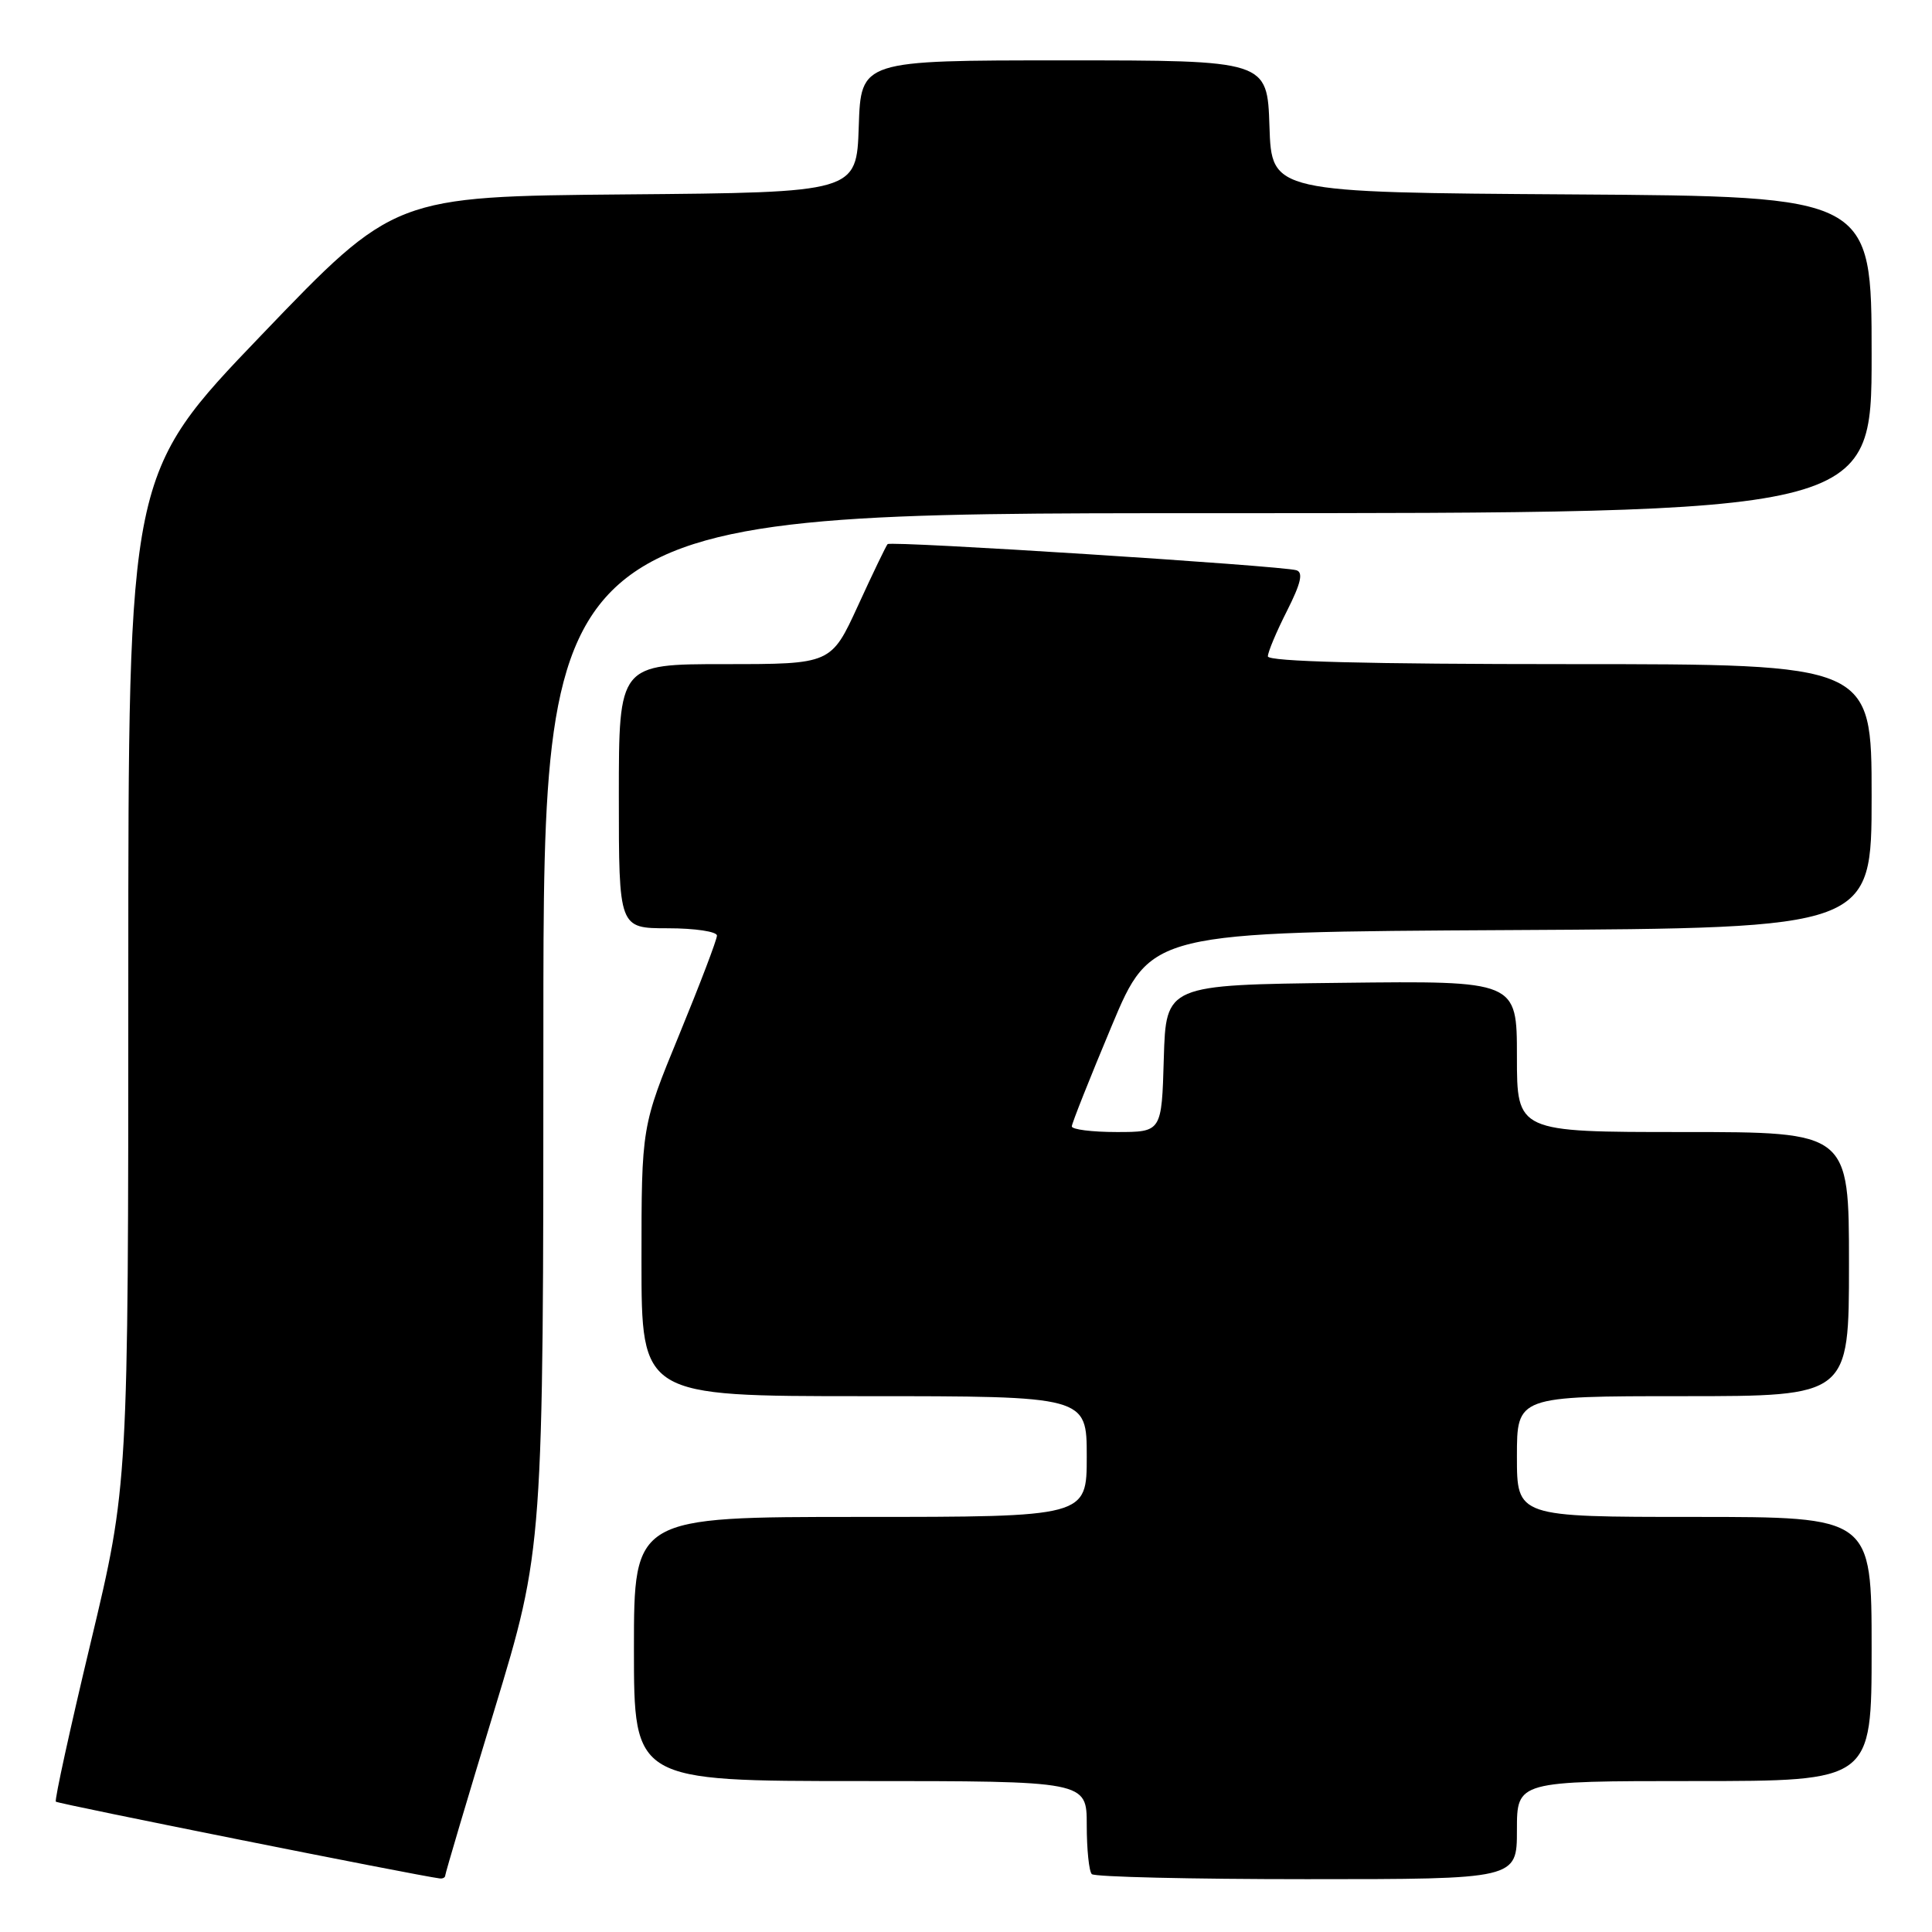 <?xml version="1.0" encoding="UTF-8" standalone="no"?>
<!DOCTYPE svg PUBLIC "-//W3C//DTD SVG 1.1//EN" "http://www.w3.org/Graphics/SVG/1.1/DTD/svg11.dtd" >
<svg xmlns="http://www.w3.org/2000/svg" xmlns:xlink="http://www.w3.org/1999/xlink" version="1.1" viewBox="0 0 256 256">
 <g >
 <path fill="currentColor"
d=" M 59.00 248.50 C 59.00 248.23 61.92 238.38 65.50 226.61 C 72.00 205.22 72.00 205.22 72.00 136.61 C 72.00 68.00 72.00 68.00 160.00 68.00 C 248.00 68.00 248.00 68.00 248.00 47.01 C 248.00 26.02 248.00 26.02 208.25 25.76 C 168.50 25.50 168.50 25.50 168.21 16.75 C 167.92 8.00 167.92 8.00 141.00 8.00 C 114.08 8.00 114.08 8.00 113.79 16.75 C 113.50 25.50 113.50 25.50 82.88 25.76 C 52.25 26.03 52.25 26.03 34.63 44.41 C 17.00 62.79 17.00 62.79 17.00 129.79 C 17.00 196.79 17.00 196.79 12.03 217.59 C 9.29 229.03 7.21 238.54 7.40 238.73 C 7.67 239.01 55.23 248.52 58.25 248.90 C 58.66 248.96 59.00 248.78 59.00 248.50 Z  M 201.00 242.50 C 201.00 236.00 201.00 236.00 224.50 236.00 C 248.00 236.00 248.00 236.00 248.00 218.50 C 248.00 201.00 248.00 201.00 224.50 201.00 C 201.00 201.00 201.00 201.00 201.00 193.00 C 201.00 185.00 201.00 185.00 223.00 185.00 C 245.00 185.00 245.00 185.00 245.00 167.50 C 245.00 150.00 245.00 150.00 223.00 150.00 C 201.00 150.00 201.00 150.00 201.00 139.98 C 201.00 129.96 201.00 129.96 177.75 130.23 C 154.50 130.50 154.50 130.50 154.21 140.25 C 153.93 150.00 153.93 150.00 147.96 150.00 C 144.68 150.00 142.01 149.66 142.02 149.25 C 142.03 148.84 144.40 142.88 147.28 136.00 C 152.51 123.50 152.51 123.50 200.25 123.24 C 248.00 122.98 248.00 122.98 248.00 105.49 C 248.00 88.00 248.00 88.00 208.00 88.00 C 181.14 88.00 168.00 87.66 168.00 86.97 C 168.00 86.40 169.14 83.69 170.53 80.95 C 172.38 77.29 172.71 75.85 171.78 75.56 C 169.82 74.96 118.02 71.64 117.61 72.10 C 117.41 72.32 115.64 75.99 113.69 80.25 C 110.13 88.00 110.13 88.00 96.07 88.00 C 82.00 88.00 82.00 88.00 82.00 105.50 C 82.00 123.00 82.00 123.00 88.50 123.00 C 92.08 123.00 95.00 123.44 95.00 123.97 C 95.00 124.50 92.75 130.41 90.00 137.10 C 85.00 149.26 85.00 149.26 85.00 167.13 C 85.00 185.00 85.00 185.00 114.50 185.00 C 144.00 185.00 144.00 185.00 144.00 193.00 C 144.00 201.00 144.00 201.00 114.00 201.00 C 84.00 201.00 84.00 201.00 84.00 218.50 C 84.00 236.00 84.00 236.00 114.00 236.00 C 144.00 236.00 144.00 236.00 144.00 241.83 C 144.00 245.04 144.30 247.97 144.67 248.33 C 145.03 248.70 157.86 249.00 173.17 249.00 C 201.00 249.00 201.00 249.00 201.00 242.50 Z "/>
</g>
</svg>